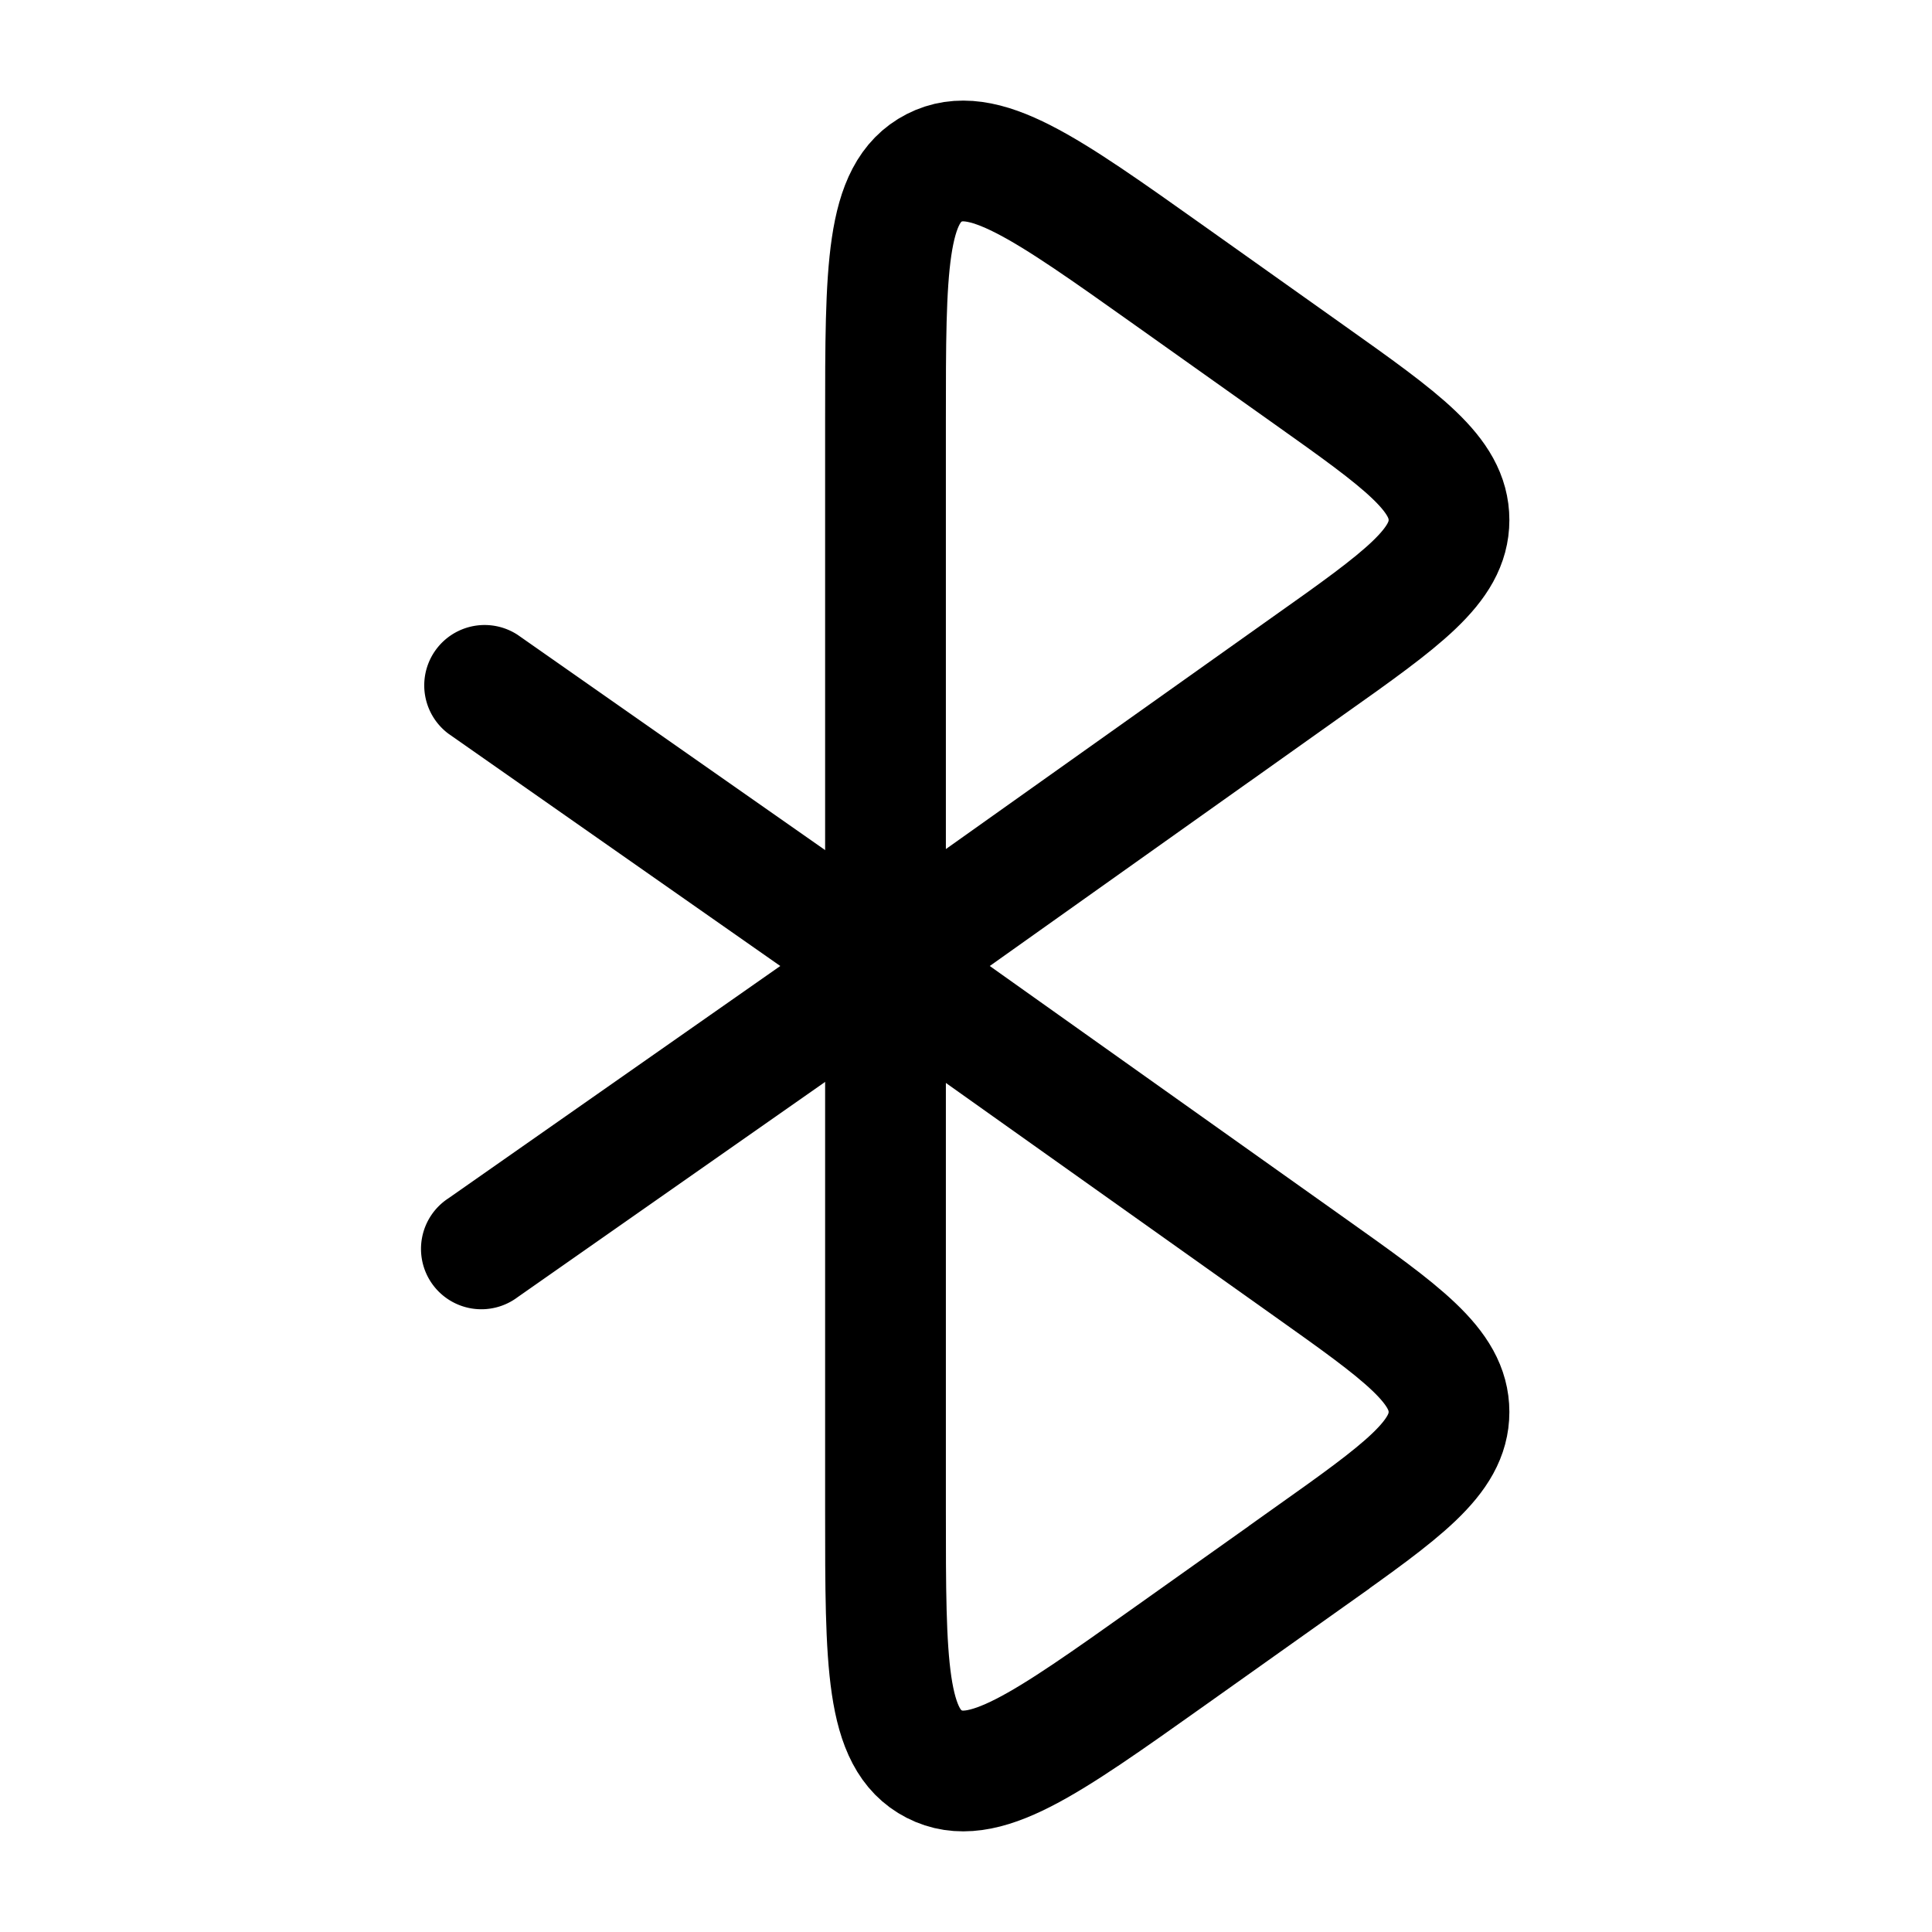 <svg xmlns="http://www.w3.org/2000/svg" width="1em" height="1em" viewBox="0 0 24 24"><g fill="none"><path stroke="currentColor" stroke-width="1.5" d="M16.263 8.262L11 12V5.225c0-1.887 0-2.83.605-3.14c.604-.309 1.376.24 2.92 1.336l1.738 1.234C17.421 5.477 18 5.888 18 6.46c0 .57-.579.981-1.737 1.803Zm0 11.083l-1.738 1.234c-1.544 1.096-2.316 1.645-2.92 1.335C11 21.605 11 20.662 11 18.775V12l5.263 3.738C17.421 16.56 18 16.97 18 17.54c0 .57-.579.982-1.737 1.804Z"/><path fill="currentColor" d="M5.57 14.886a.75.75 0 1 0 .86 1.228zm.86 1.228l5-3.5l-.86-1.228l-5 3.5z"/><path fill="currentColor" d="M5.57 9.114a.75.75 0 0 1 .86-1.228zm.86-1.228l5 3.5l-.86 1.228l-5-3.5z"/></g></svg>